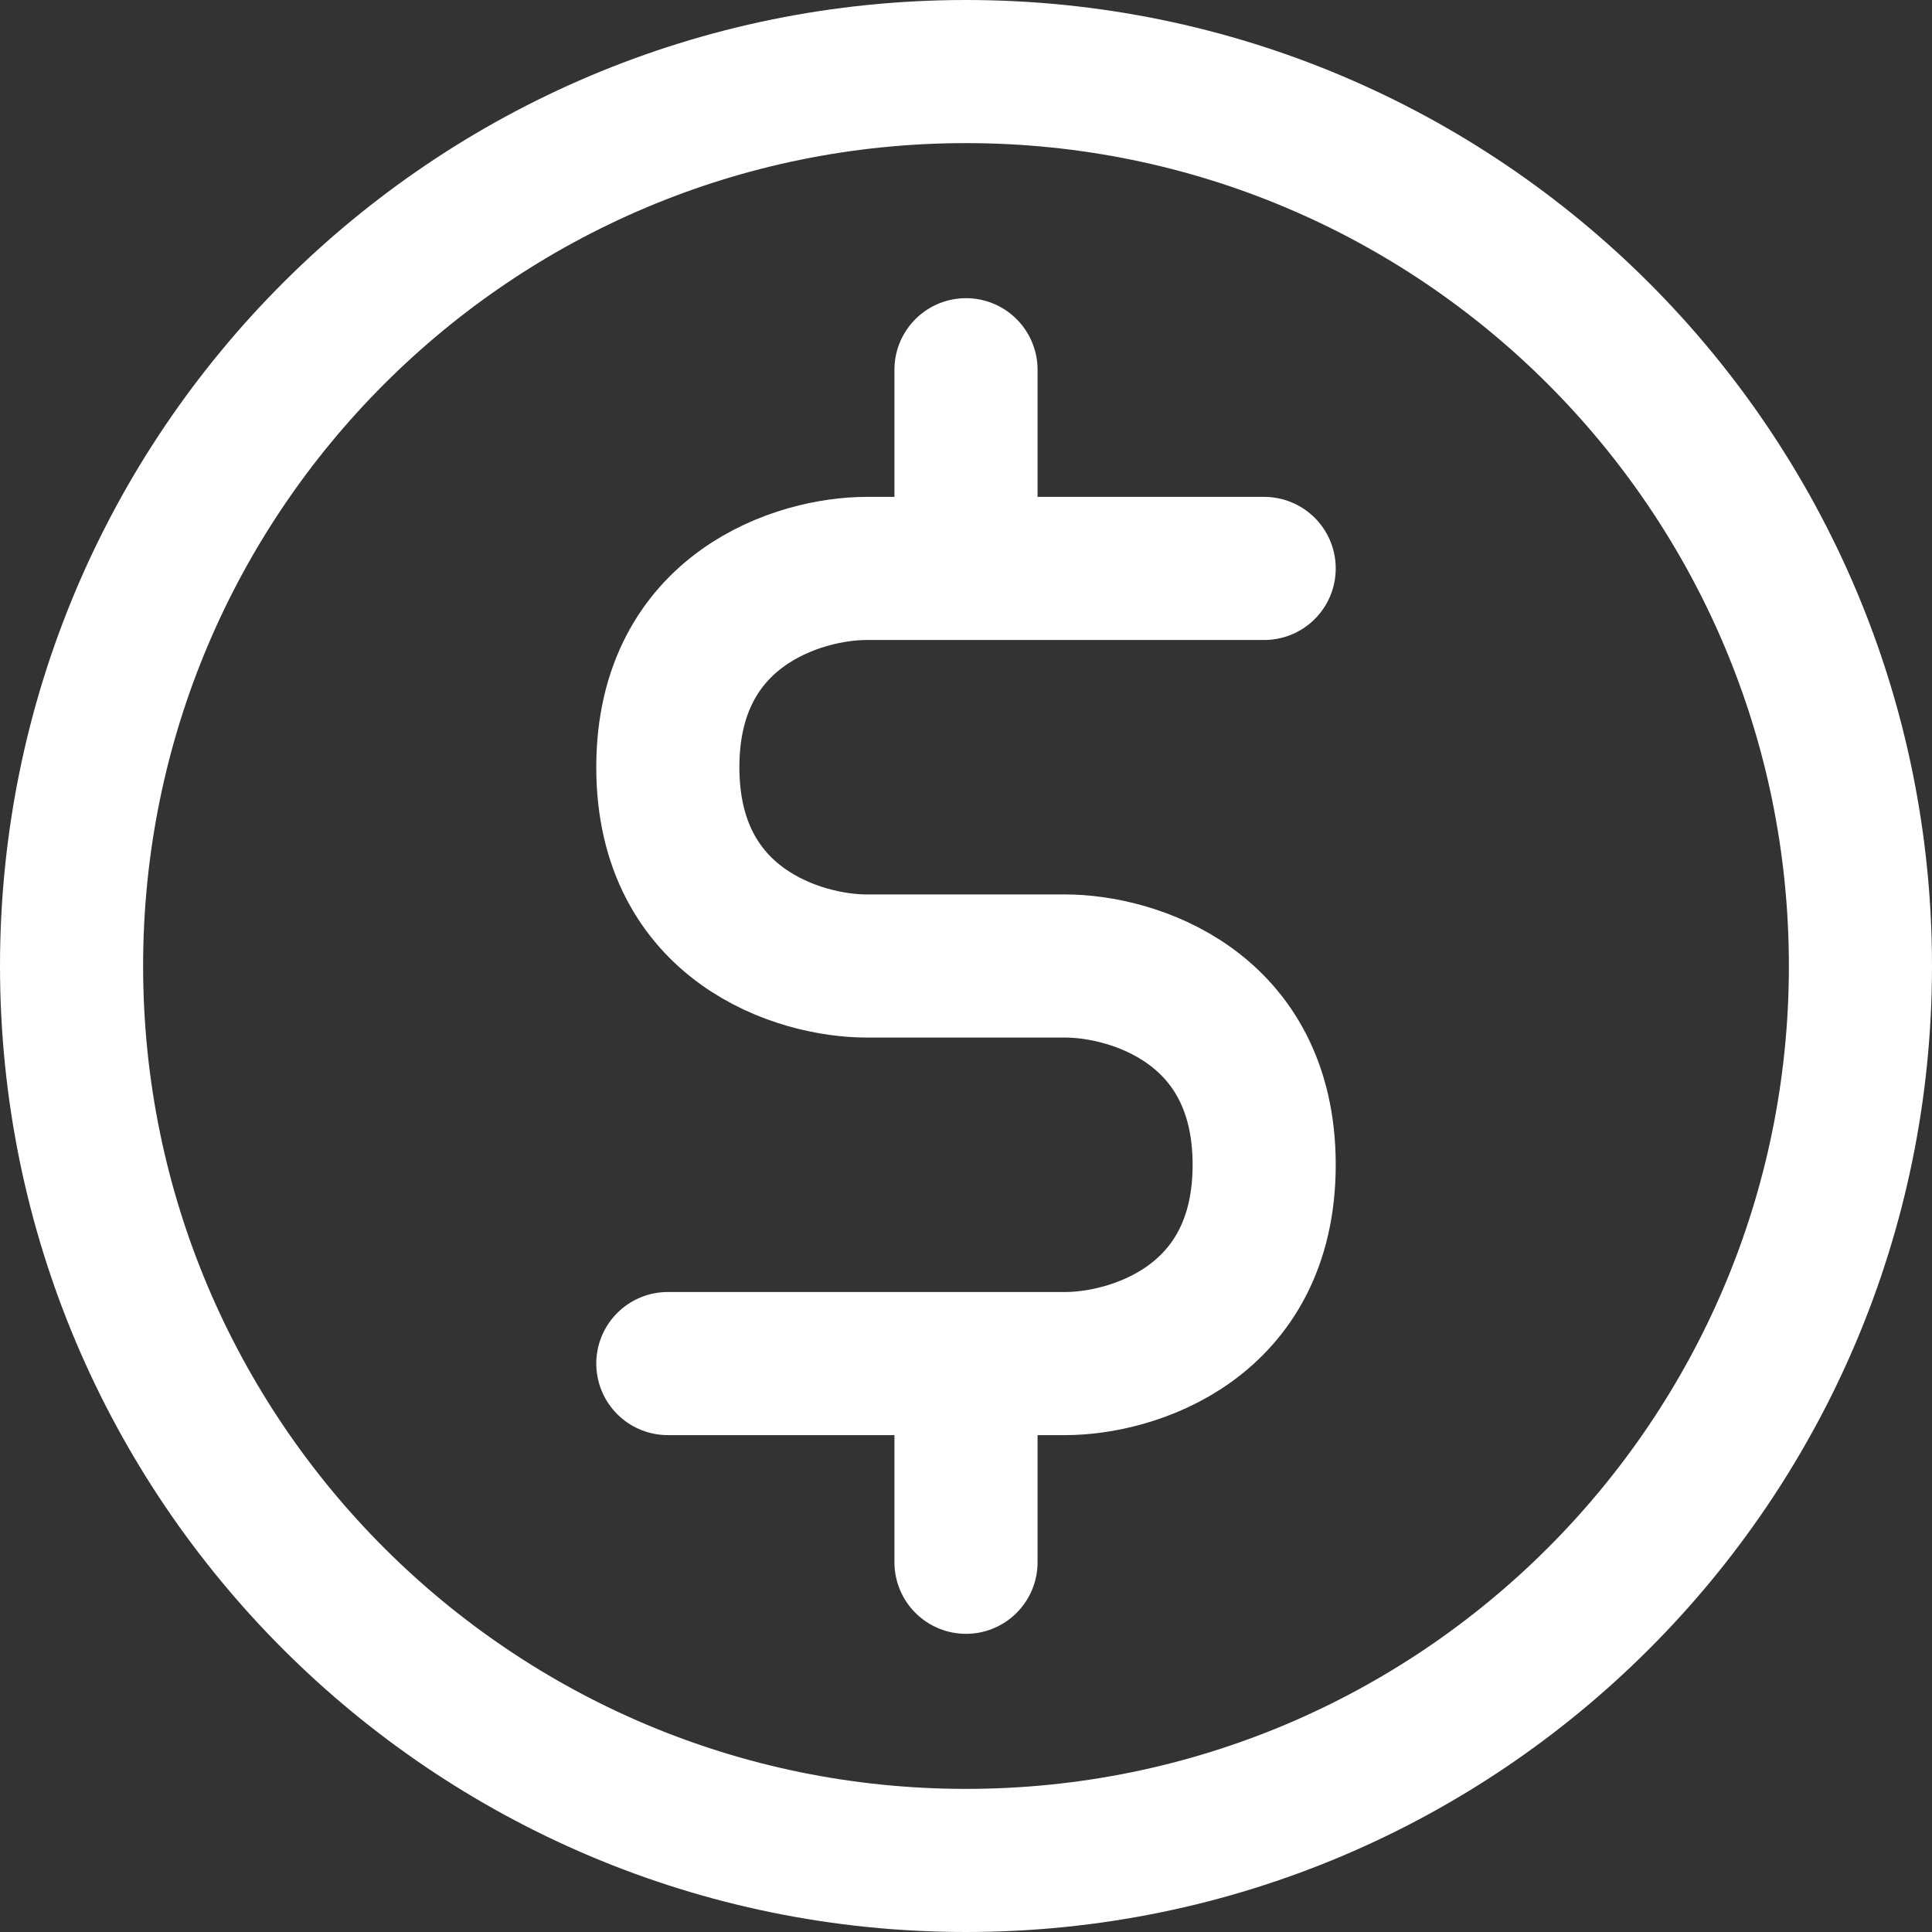 <svg width="27" height="27" viewBox="0 0 27 27" fill="none" xmlns="http://www.w3.org/2000/svg">
<rect x="0" y="0" width="27" height="27" fill="#333333" stroke="none"/>
<path d="M13.5 19.056H14.889C15.815 19.056 17.667 18.5 17.667 16.278C17.667 14.056 15.815 13.5 14.889 13.5H12.111C11.185 13.5 9.333 12.944 9.333 10.722C9.333 8.5 11.185 7.944 12.111 7.944H13.5M13.5 19.056H9.333M13.5 19.056V21.833M13.5 7.944H17.667M13.5 7.944V5.167M26 13.5C26 20.404 20.404 26 13.5 26C6.596 26 1 20.404 1 13.5C1 6.596 6.596 1 13.5 1C20.404 1 26 6.596 26 13.5Z" stroke="white" stroke-width="2" stroke-linecap="round" stroke-linejoin="round"/>
</svg>
